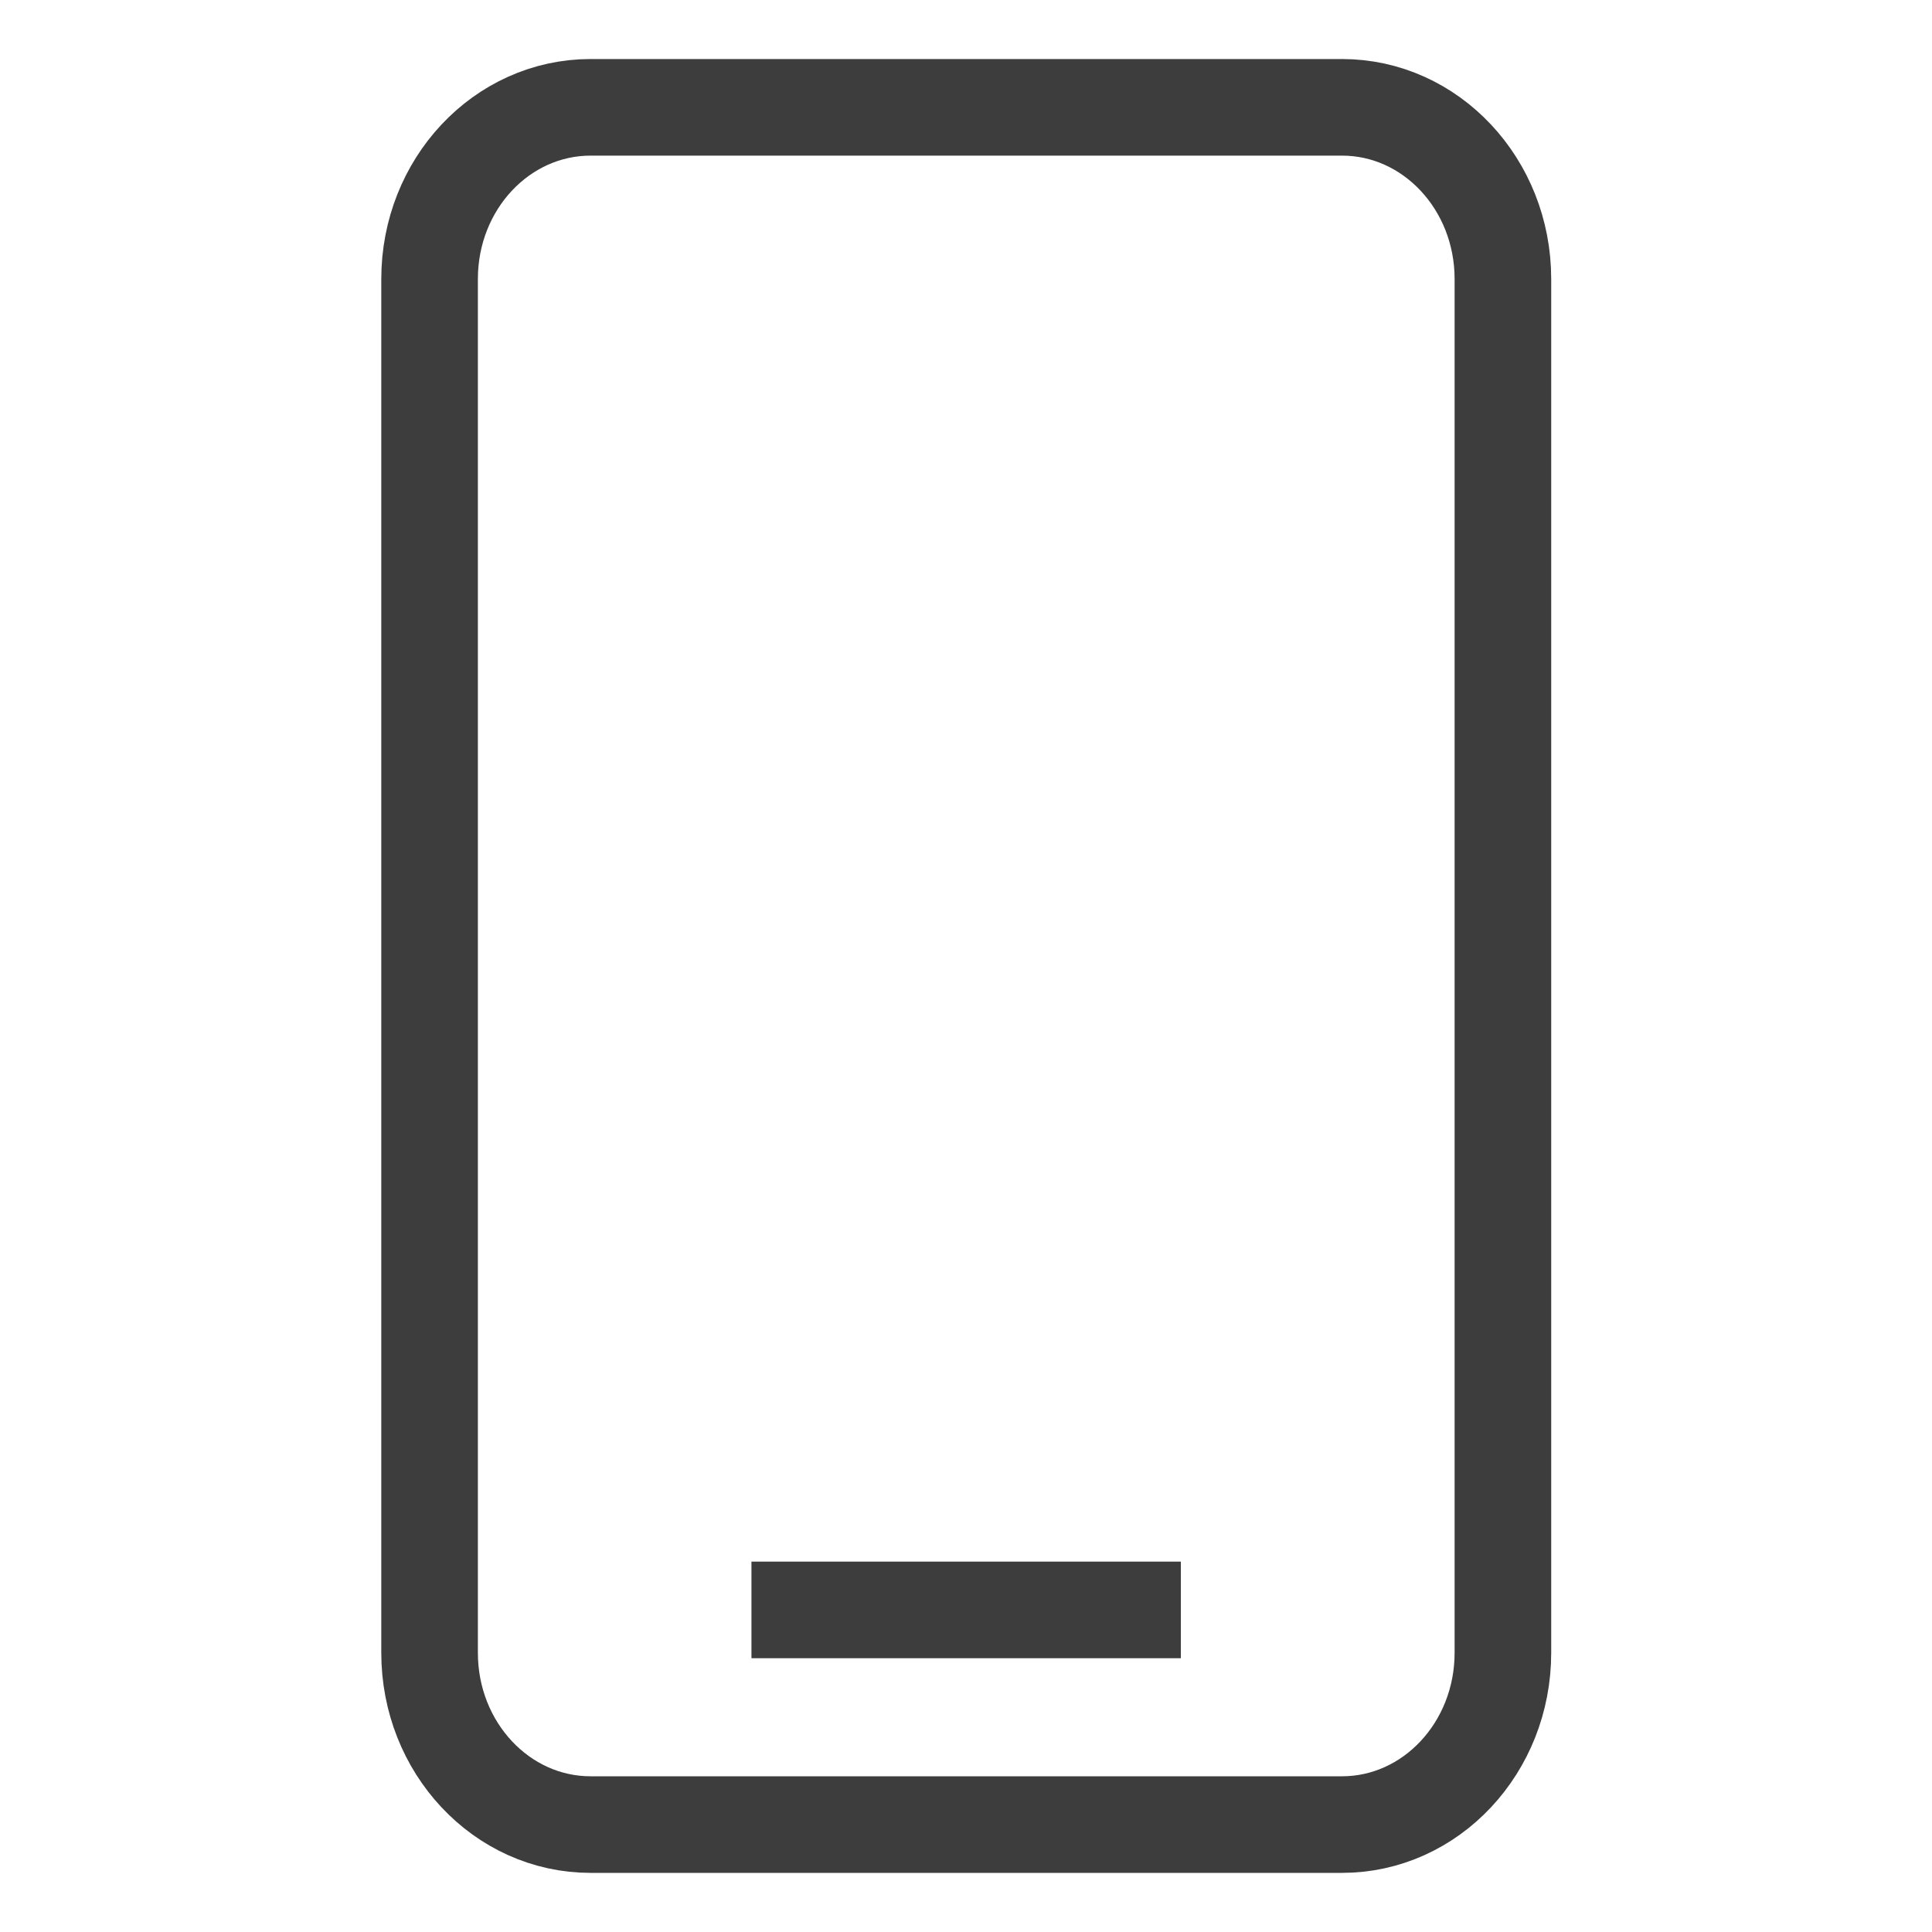 <svg width="20" height="20" viewBox="0 0 20 20" fill="none" xmlns="http://www.w3.org/2000/svg">
<path d="M4.447 2.888C4.447 1.906 5.193 1.111 6.114 1.111H13.892C14.812 1.111 15.558 1.906 15.558 2.888V17.11C15.558 18.092 14.812 18.888 13.892 18.888H6.114C5.193 18.888 4.447 18.092 4.447 17.11V2.888Z" stroke="#3D3D3D" stroke-linecap="round" stroke-linejoin="round"/>
<path d="M7.779 16.666L10.001 16.666L12.224 16.666" stroke="#3D3D3D" stroke-linejoin="round"/>
</svg>
